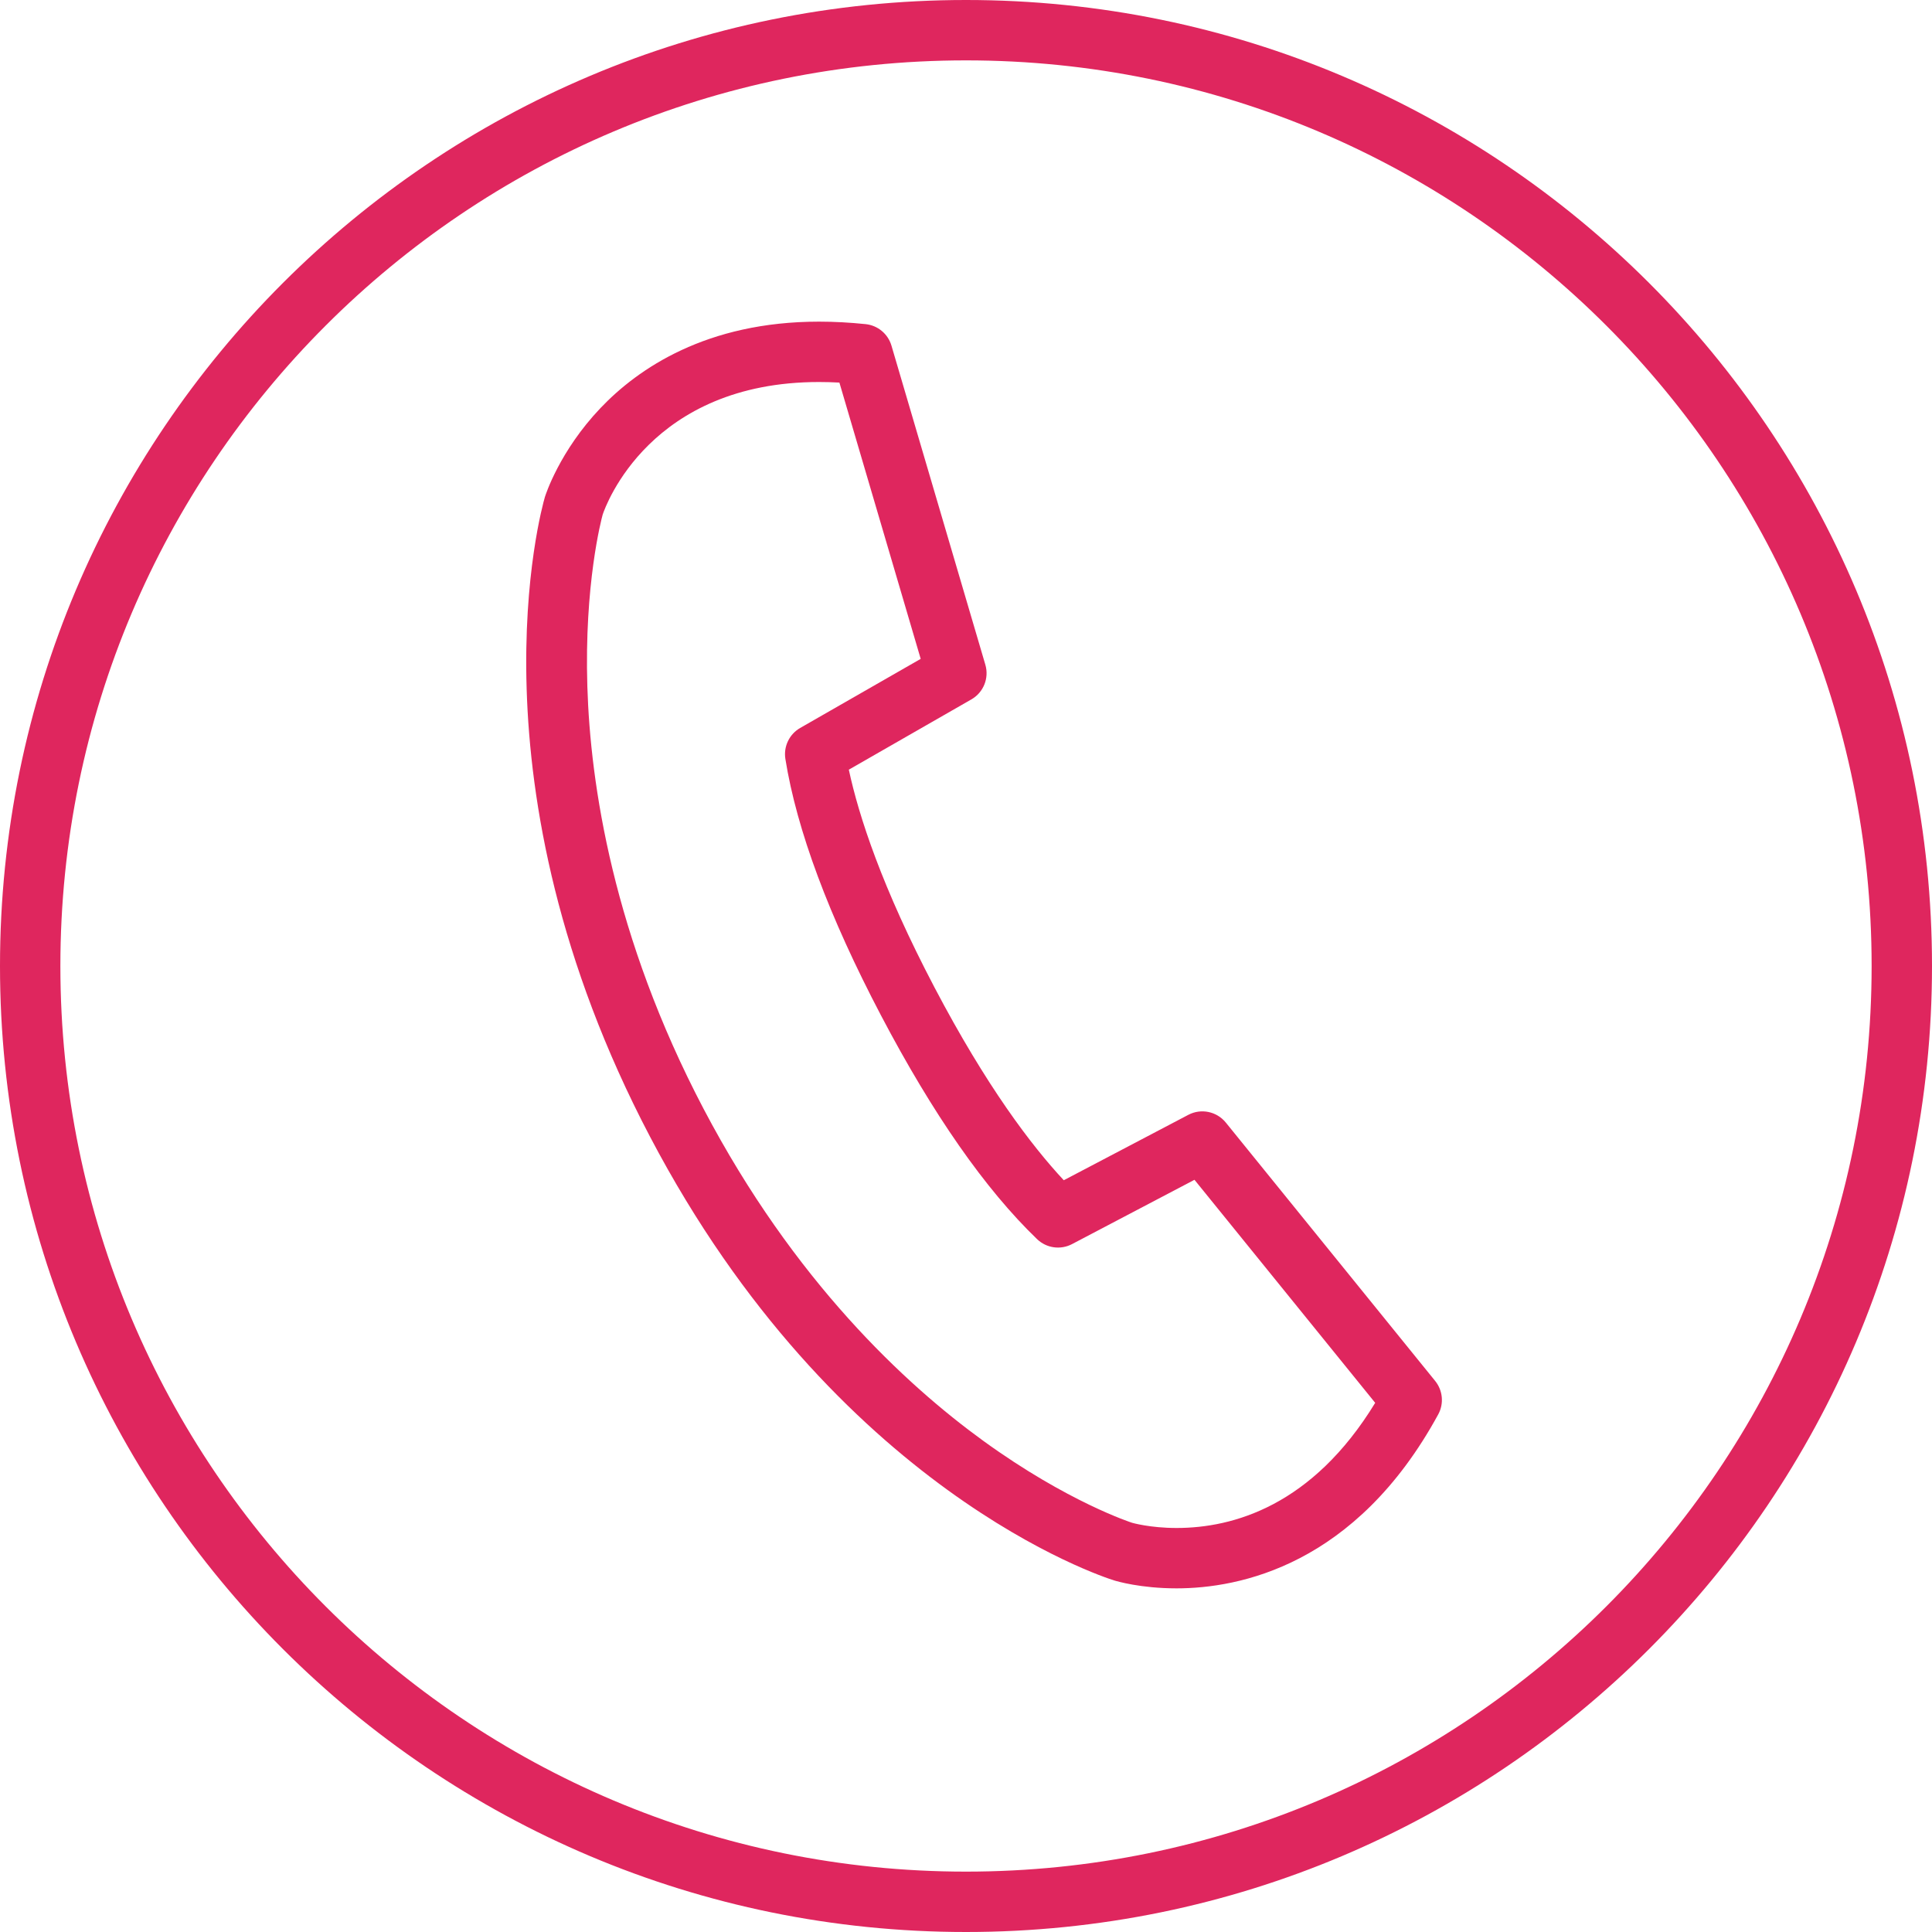 <?xml version="1.0" encoding="UTF-8"?>
<svg width="100px" height="100px" viewBox="0 0 100 100" version="1.1" xmlns="http://www.w3.org/2000/svg" xmlns:xlink="http://www.w3.org/1999/xlink">
    <!-- Generator: Sketch 55.1 (78136) - https://sketchapp.com -->
    <title>Group 5</title>
    <desc>Created with Sketch.</desc>
    <g id="SCALEWORK-WEBSITE-WIP" stroke="none" stroke-width="1" fill="none" fill-rule="evenodd">
        <g id="SCALEWORK-Desktop-Home" transform="translate(-669, -5935)" fill="#DF265E">
            <g id="07-Next-steps" transform="translate(-846, 4939.856)">
                <g id="Group-5" transform="translate(1515, 995.144)">
                    <path d="M50,96.875 C24.112,96.875 3.125,75.888 3.125,50 C3.125,24.112 24.112,3.125 50,3.125 C75.888,3.125 96.875,24.112 96.875,50 C96.875,75.888 75.888,96.875 50,96.875 M50,0 C22.386,0 0,22.387 0,50 C0,77.614 22.386,100 50,100 C77.614,100 100,77.614 100,50 C100,22.387 77.614,0 50,0" id="Fill-1"></path>
                    <path d="M58.594,78.818 C58.594,78.818 59.516,79.088 60.9,79.088 C63.833,79.088 67.929,77.936 71.18,72.611 L61.826,61.066 L55.488,64.395 C54.892,64.707 54.163,64.604 53.679,64.138 C51.004,61.567 48.287,57.674 45.605,52.567 C42.905,47.426 41.238,42.955 40.651,39.281 C40.549,38.64 40.854,38.002 41.417,37.679 L47.655,34.103 L43.447,19.802 C43.09,19.783 42.739,19.773 42.396,19.773 C33.659,19.773 31.353,26.161 31.195,26.634 C31.121,26.901 30.239,30.255 30.401,35.528 C30.555,40.57 31.725,48.457 36.417,57.393 C41.105,66.32 46.881,71.668 50.901,74.582 C55.263,77.744 58.561,78.808 58.594,78.818 M60.9,82.213 C59.04,82.213 57.797,81.843 57.662,81.801 C57.078,81.619 43.258,77.141 33.65,58.845 C24.05,40.565 28.025,26.339 28.199,25.742 C28.202,25.733 28.204,25.724 28.207,25.715 C28.237,25.62 28.96,23.349 31.085,21.117 C33.026,19.078 36.565,16.648 42.396,16.648 C43.175,16.648 43.985,16.692 44.806,16.777 C45.436,16.844 45.963,17.283 46.142,17.891 L51.001,34.404 C51.205,35.098 50.907,35.841 50.279,36.2 L43.935,39.838 C44.448,42.227 45.643,45.918 48.372,51.114 C51.065,56.242 53.397,59.305 55.061,61.089 L61.507,57.704 C62.166,57.357 62.978,57.525 63.447,58.103 L74.284,71.478 C74.682,71.97 74.745,72.654 74.442,73.21 C70.17,81.044 64.124,82.213 60.9,82.213" id="Fill-3"></path>
                </g>
            </g>
        </g>
    </g>
</svg>